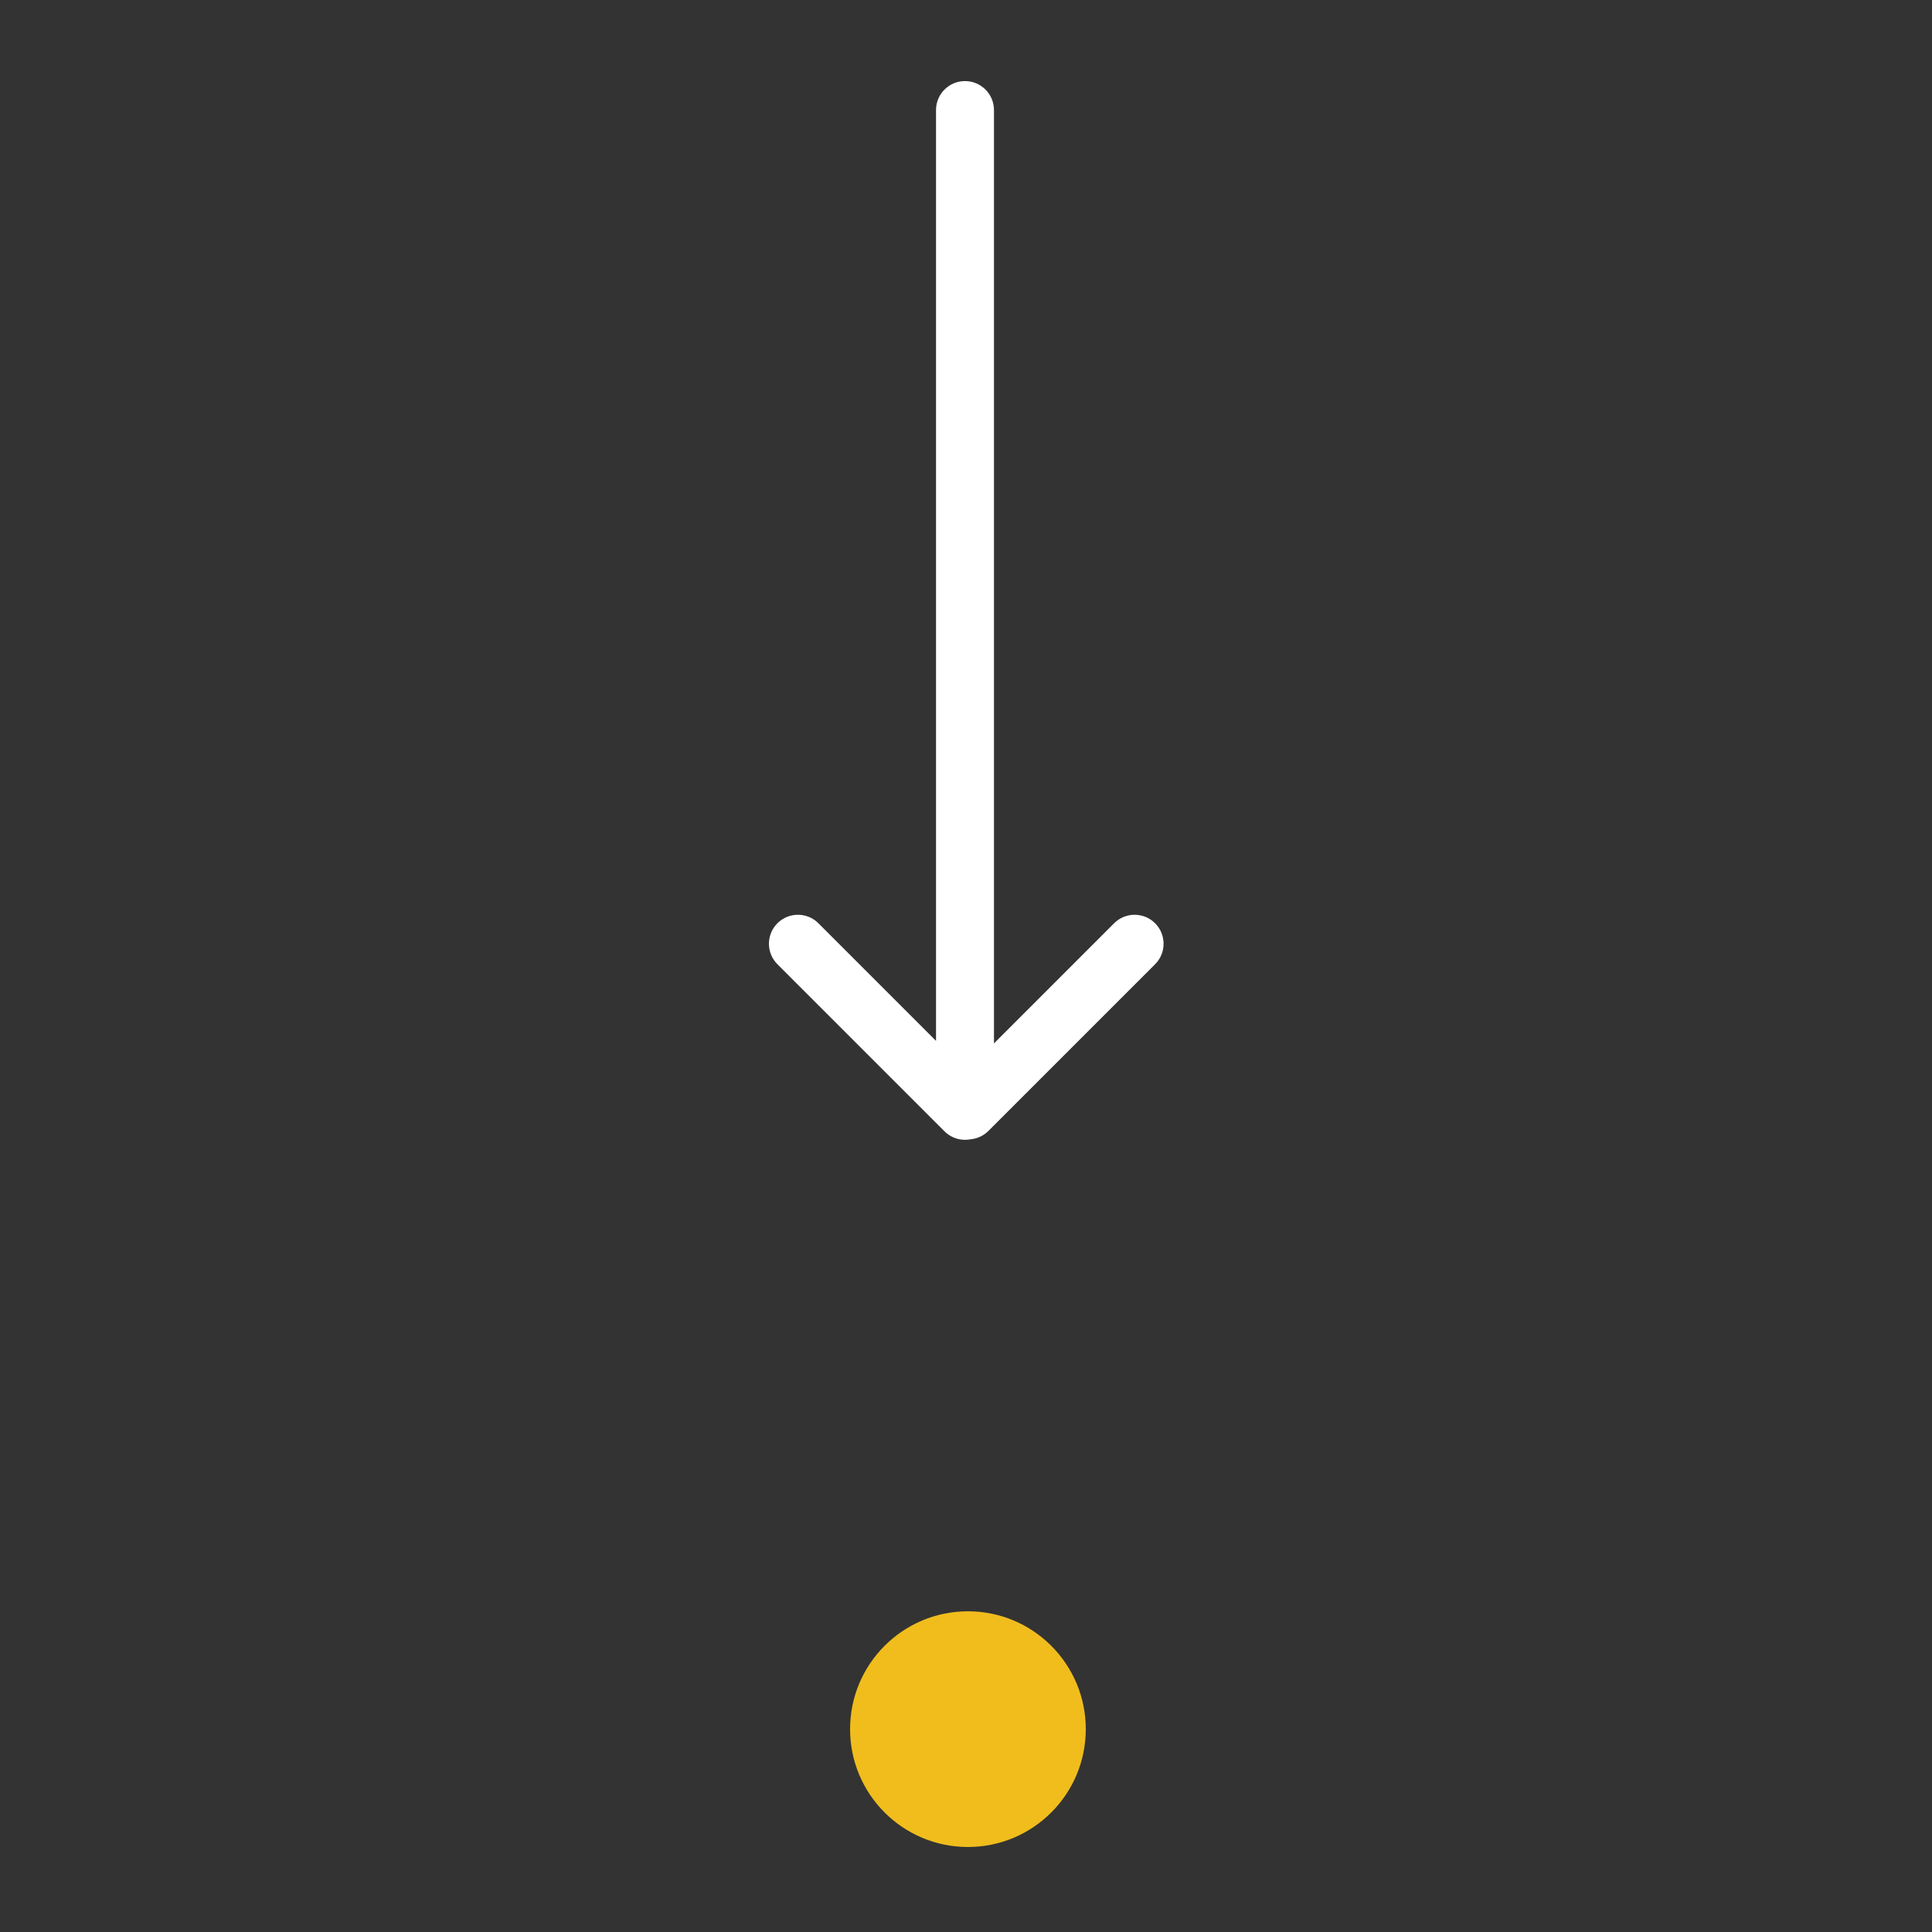 <?xml version="1.0" encoding="UTF-8"?>
<svg width="500px" height="500px" viewBox="0 0 500 500" version="1.1" xmlns="http://www.w3.org/2000/svg" xmlns:xlink="http://www.w3.org/1999/xlink">
    <rect x="0" y="0" width="500" height="500" fill="#333333" stroke="none"/>
    <!-- Generator: Sketch 53.2 (72643) - https://sketchapp.com -->
    <title>Artboard</title>
    <desc>Created with Sketch.</desc>
    <g id="Artboard" stroke="none" stroke-width="1" fill="none" fill-rule="evenodd">
        <circle id="Oval" fill="#F0BD1D" cx="250.5" cy="447.5" r="30.5"></circle>
        <path d="M248.961,21.12 C249.425,21.03 249.904,20.983 250.393,20.983 C252.491,20.983 254.388,21.845 255.75,23.233 C255.768,23.251 255.785,23.269 255.803,23.287 L298.937,66.42 C301.866,69.349 301.866,74.098 298.937,77.027 C296.008,79.956 291.259,79.956 288.33,77.027 L257.893,46.59 L257.893,287.483 C257.893,291.625 254.536,294.983 250.393,294.983 C246.251,294.983 242.893,291.625 242.893,287.483 L242.893,45.937 L211.803,77.027 C208.874,79.956 204.126,79.956 201.197,77.027 C198.268,74.098 198.268,69.349 201.197,66.42 L244.33,23.287 C245.623,21.993 247.271,21.271 248.961,21.12 L248.961,21.12 Z" id="Path" fill="#FFFFFF" transform="translate(250.067, 157.983) rotate(180) translate(-250.067, -157.983) "></path>
    </g>
</svg>